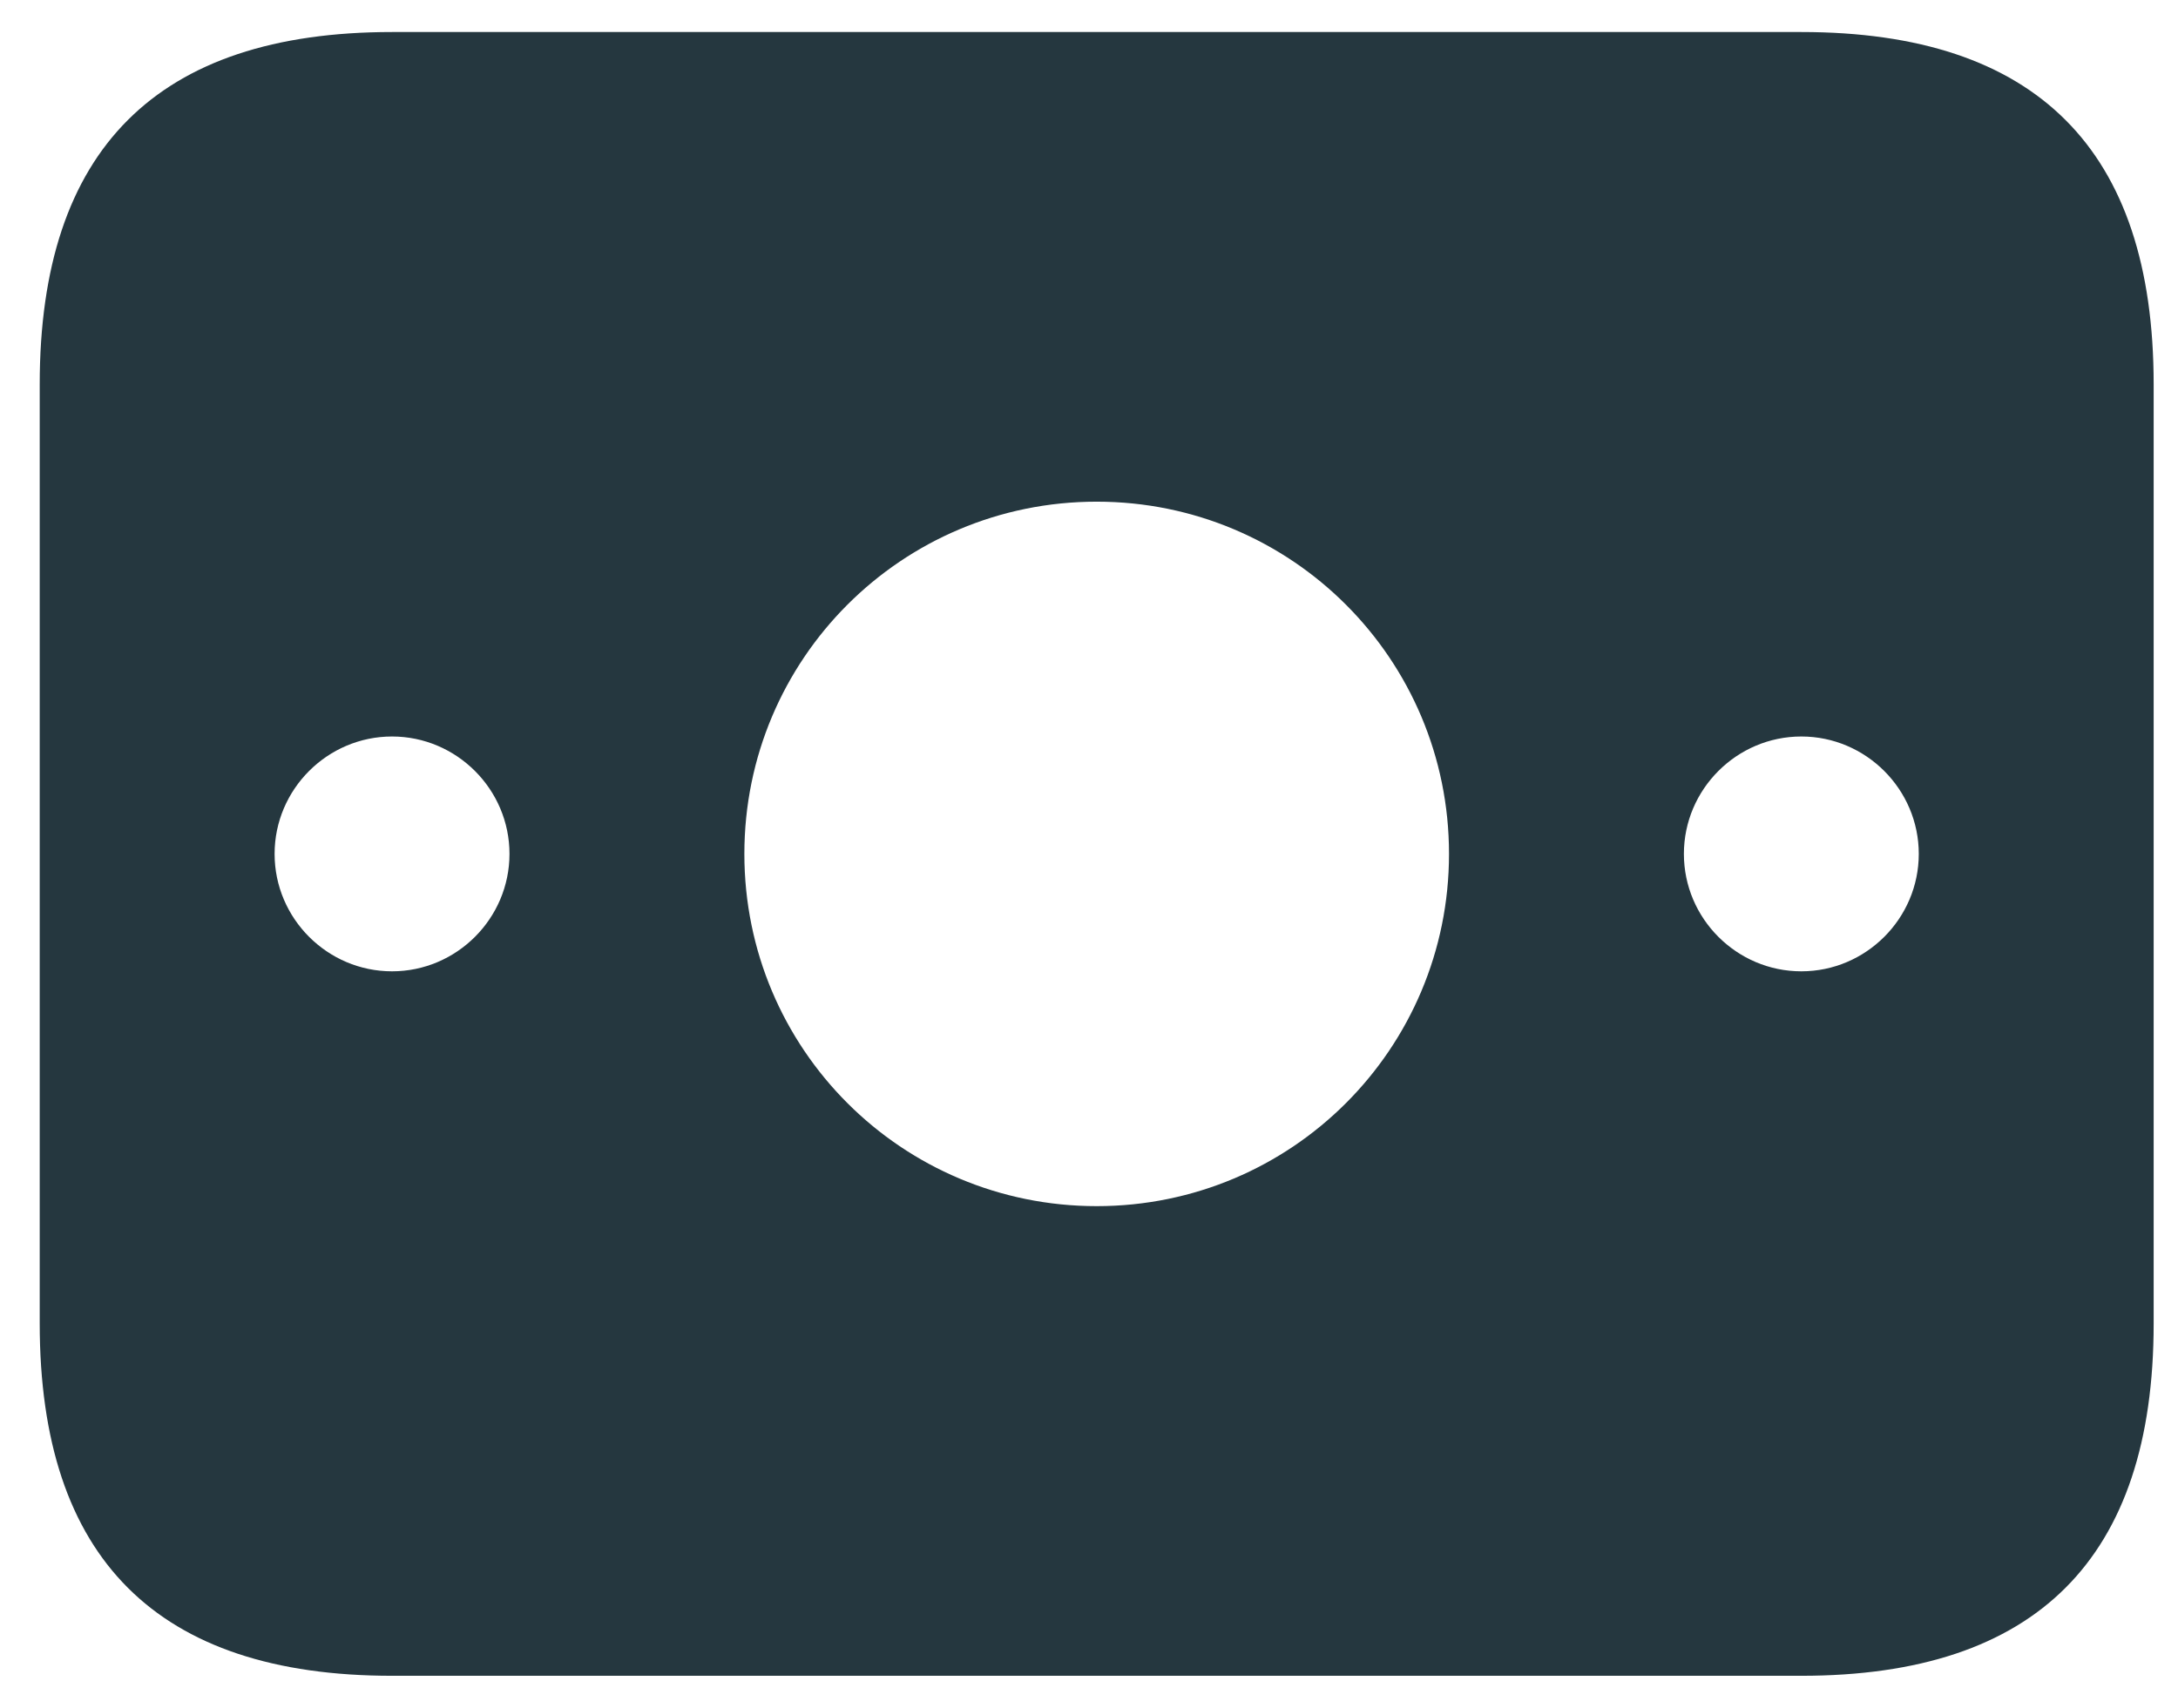 <svg width="51" height="40" viewBox="0 0 51 40" fill="none" xmlns="http://www.w3.org/2000/svg">
<path d="M42.18 0.75H9.18C3.68 0.75 0.93 3.5 0.93 9V31C0.93 36.5 3.68 39.25 9.18 39.25H42.18C47.68 39.25 50.43 36.5 50.43 31V9C50.43 3.5 47.68 0.75 42.18 0.75ZM9.18 22.75C7.667 22.75 6.43 21.513 6.43 20C6.43 18.488 7.667 17.25 9.18 17.25C10.692 17.25 11.93 18.488 11.93 20C11.93 21.513 10.692 22.75 9.18 22.75ZM25.68 28.25C21.115 28.25 17.43 24.565 17.43 20C17.43 15.435 21.115 11.75 25.68 11.75C30.245 11.75 33.93 15.435 33.93 20C33.93 24.565 30.245 28.25 25.68 28.25ZM42.18 22.75C40.667 22.75 39.43 21.513 39.43 20C39.43 18.488 40.667 17.25 42.18 17.25C43.692 17.25 44.93 18.488 44.93 20C44.93 21.513 43.692 22.75 42.18 22.75Z" fill="#25373F"/>
</svg>
